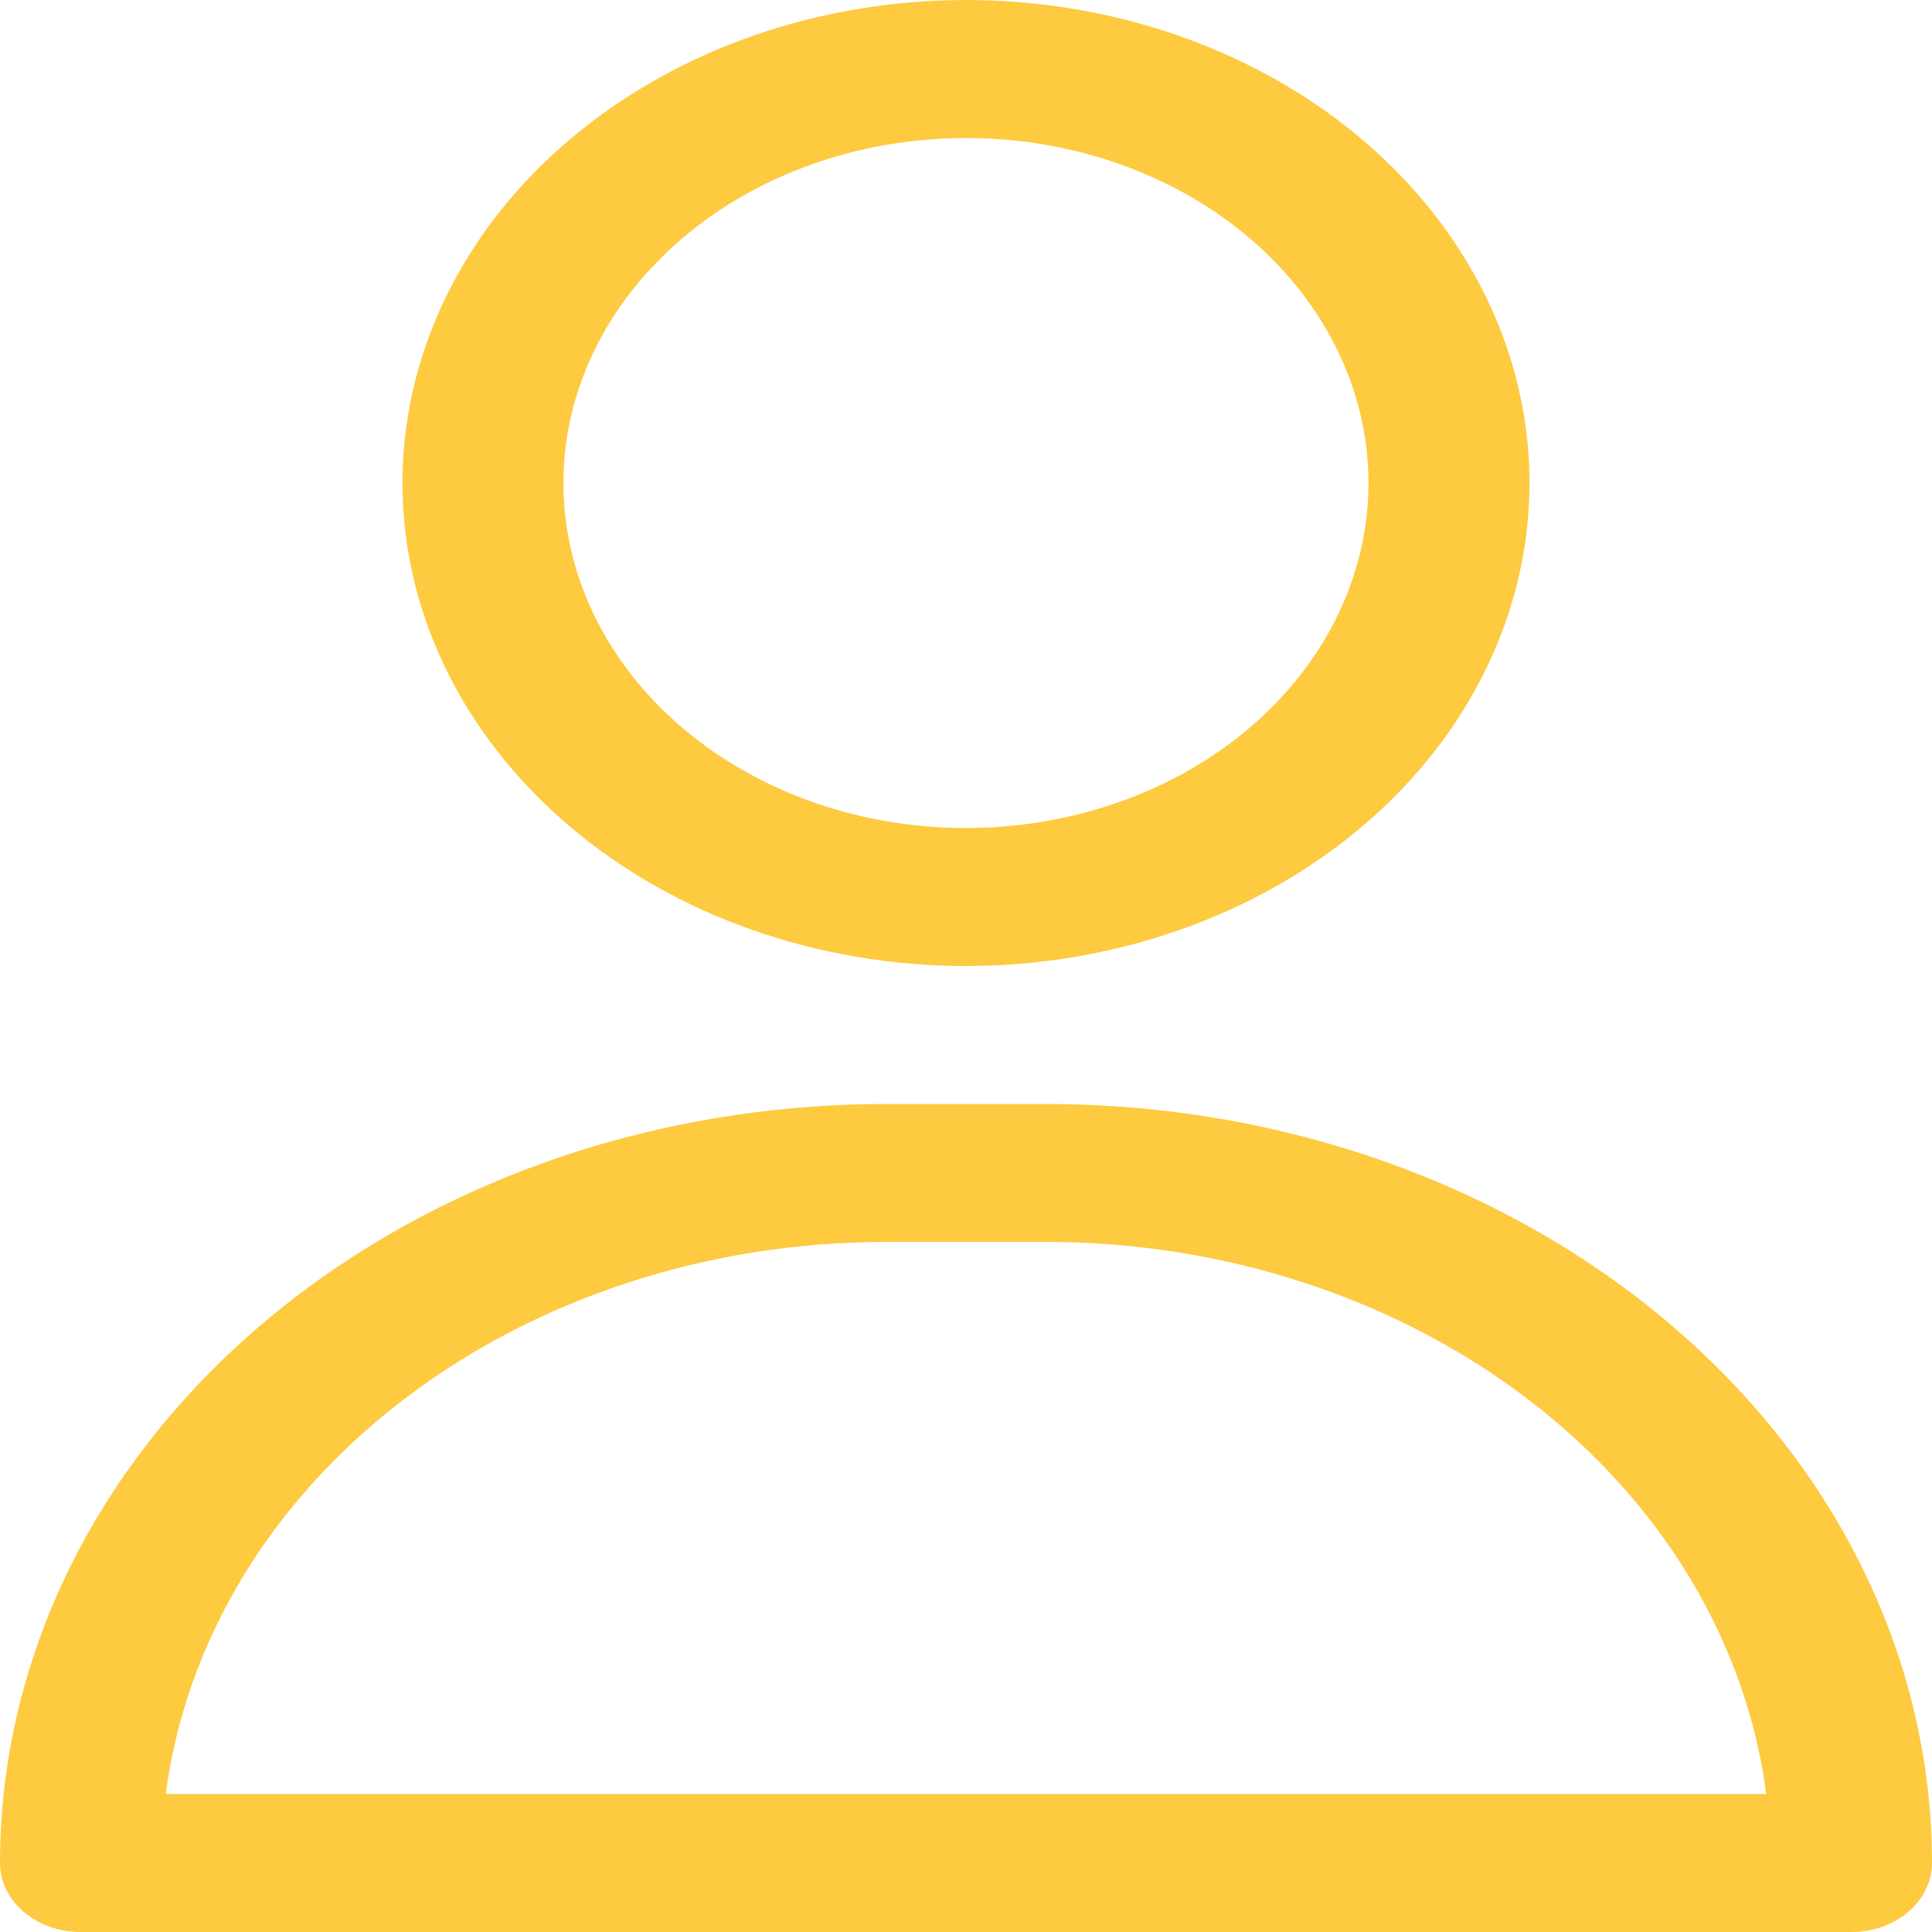 <svg width="16" height="16" viewBox="0 0 16 16" fill="none" xmlns="http://www.w3.org/2000/svg">
<path d="M8 8C8.923 8 9.825 7.765 10.592 7.326C11.36 6.886 11.958 6.262 12.311 5.531C12.664 4.8 12.757 3.996 12.577 3.22C12.397 2.444 11.952 1.731 11.3 1.172C10.647 0.612 9.815 0.231 8.91 0.077C8.005 -0.077 7.067 0.002 6.214 0.304C5.361 0.607 4.632 1.12 4.119 1.778C3.607 2.436 3.333 3.209 3.333 4C3.333 5.061 3.825 6.078 4.7 6.828C5.575 7.579 6.762 8 8 8ZM8 1.143C8.659 1.143 9.303 1.31 9.852 1.624C10.4 1.938 10.827 2.385 11.079 2.907C11.332 3.429 11.398 4.003 11.269 4.557C11.14 5.112 10.823 5.621 10.357 6.02C9.891 6.42 9.297 6.692 8.65 6.802C8.003 6.913 7.333 6.856 6.724 6.64C6.115 6.423 5.594 6.057 5.228 5.587C4.862 5.118 4.666 4.565 4.666 4C4.666 3.242 5.018 2.516 5.643 1.98C6.268 1.444 7.116 1.143 8 1.143Z" fill="#FDCA40"/>
<path d="M8.667 9.143H7.333C5.388 9.143 3.523 9.805 2.148 10.984C0.773 12.162 0 13.761 0 15.428C0 15.58 0.07 15.725 0.195 15.832C0.32 15.94 0.49 16 0.667 16H15.333C15.51 16 15.68 15.94 15.805 15.832C15.93 15.725 16 15.58 16 15.428C16 13.761 15.227 12.162 13.852 10.984C12.477 9.805 10.612 9.143 8.667 9.143ZM1.373 14.857C1.537 13.6 2.236 12.439 3.335 11.596C4.435 10.753 5.858 10.286 7.333 10.285H8.667C10.142 10.286 11.565 10.753 12.665 11.596C13.764 12.439 14.463 13.6 14.627 14.857H1.373Z" fill="#FDCA40"/>
</svg>
